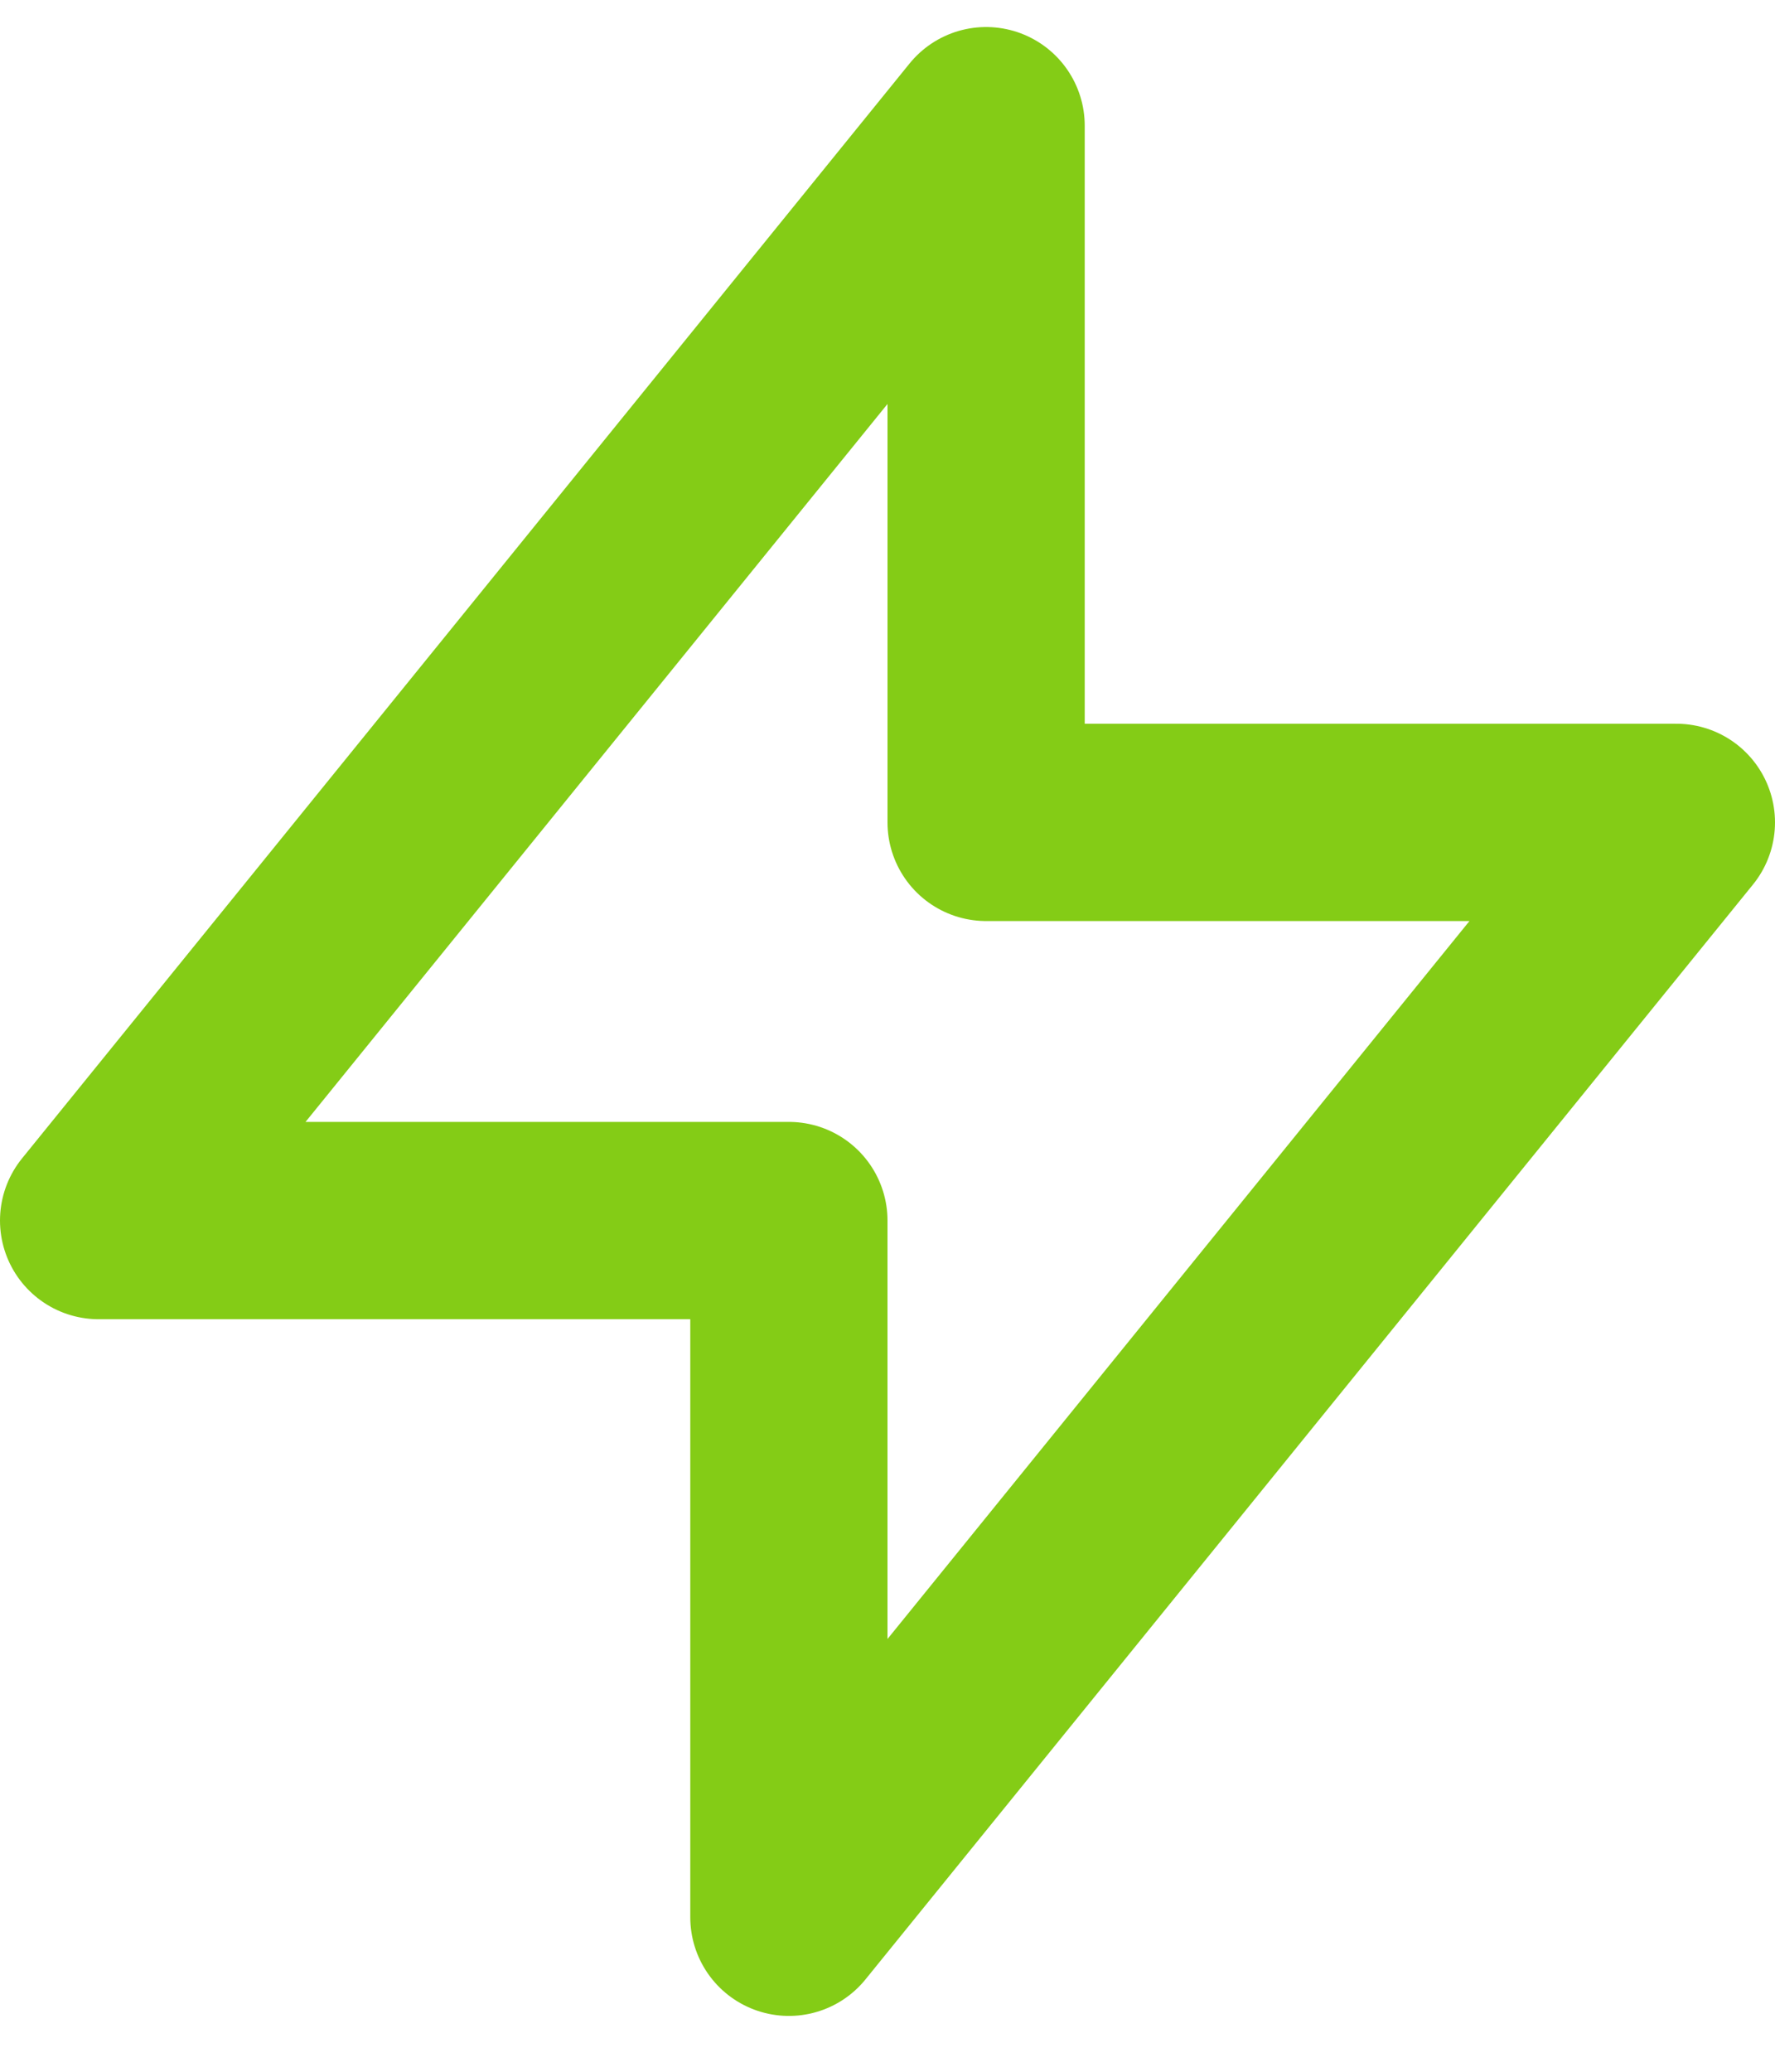 <svg width="18" height="21" viewBox="0 0 18 21" fill="none" xmlns="http://www.w3.org/2000/svg">
<path d="M10 8.336V1.274L1 12.372H8L8 19.434L17 8.336L10 8.336Z" stroke="#84CC16" stroke-width="2" stroke-linecap="round" stroke-linejoin="round"/>
</svg>
